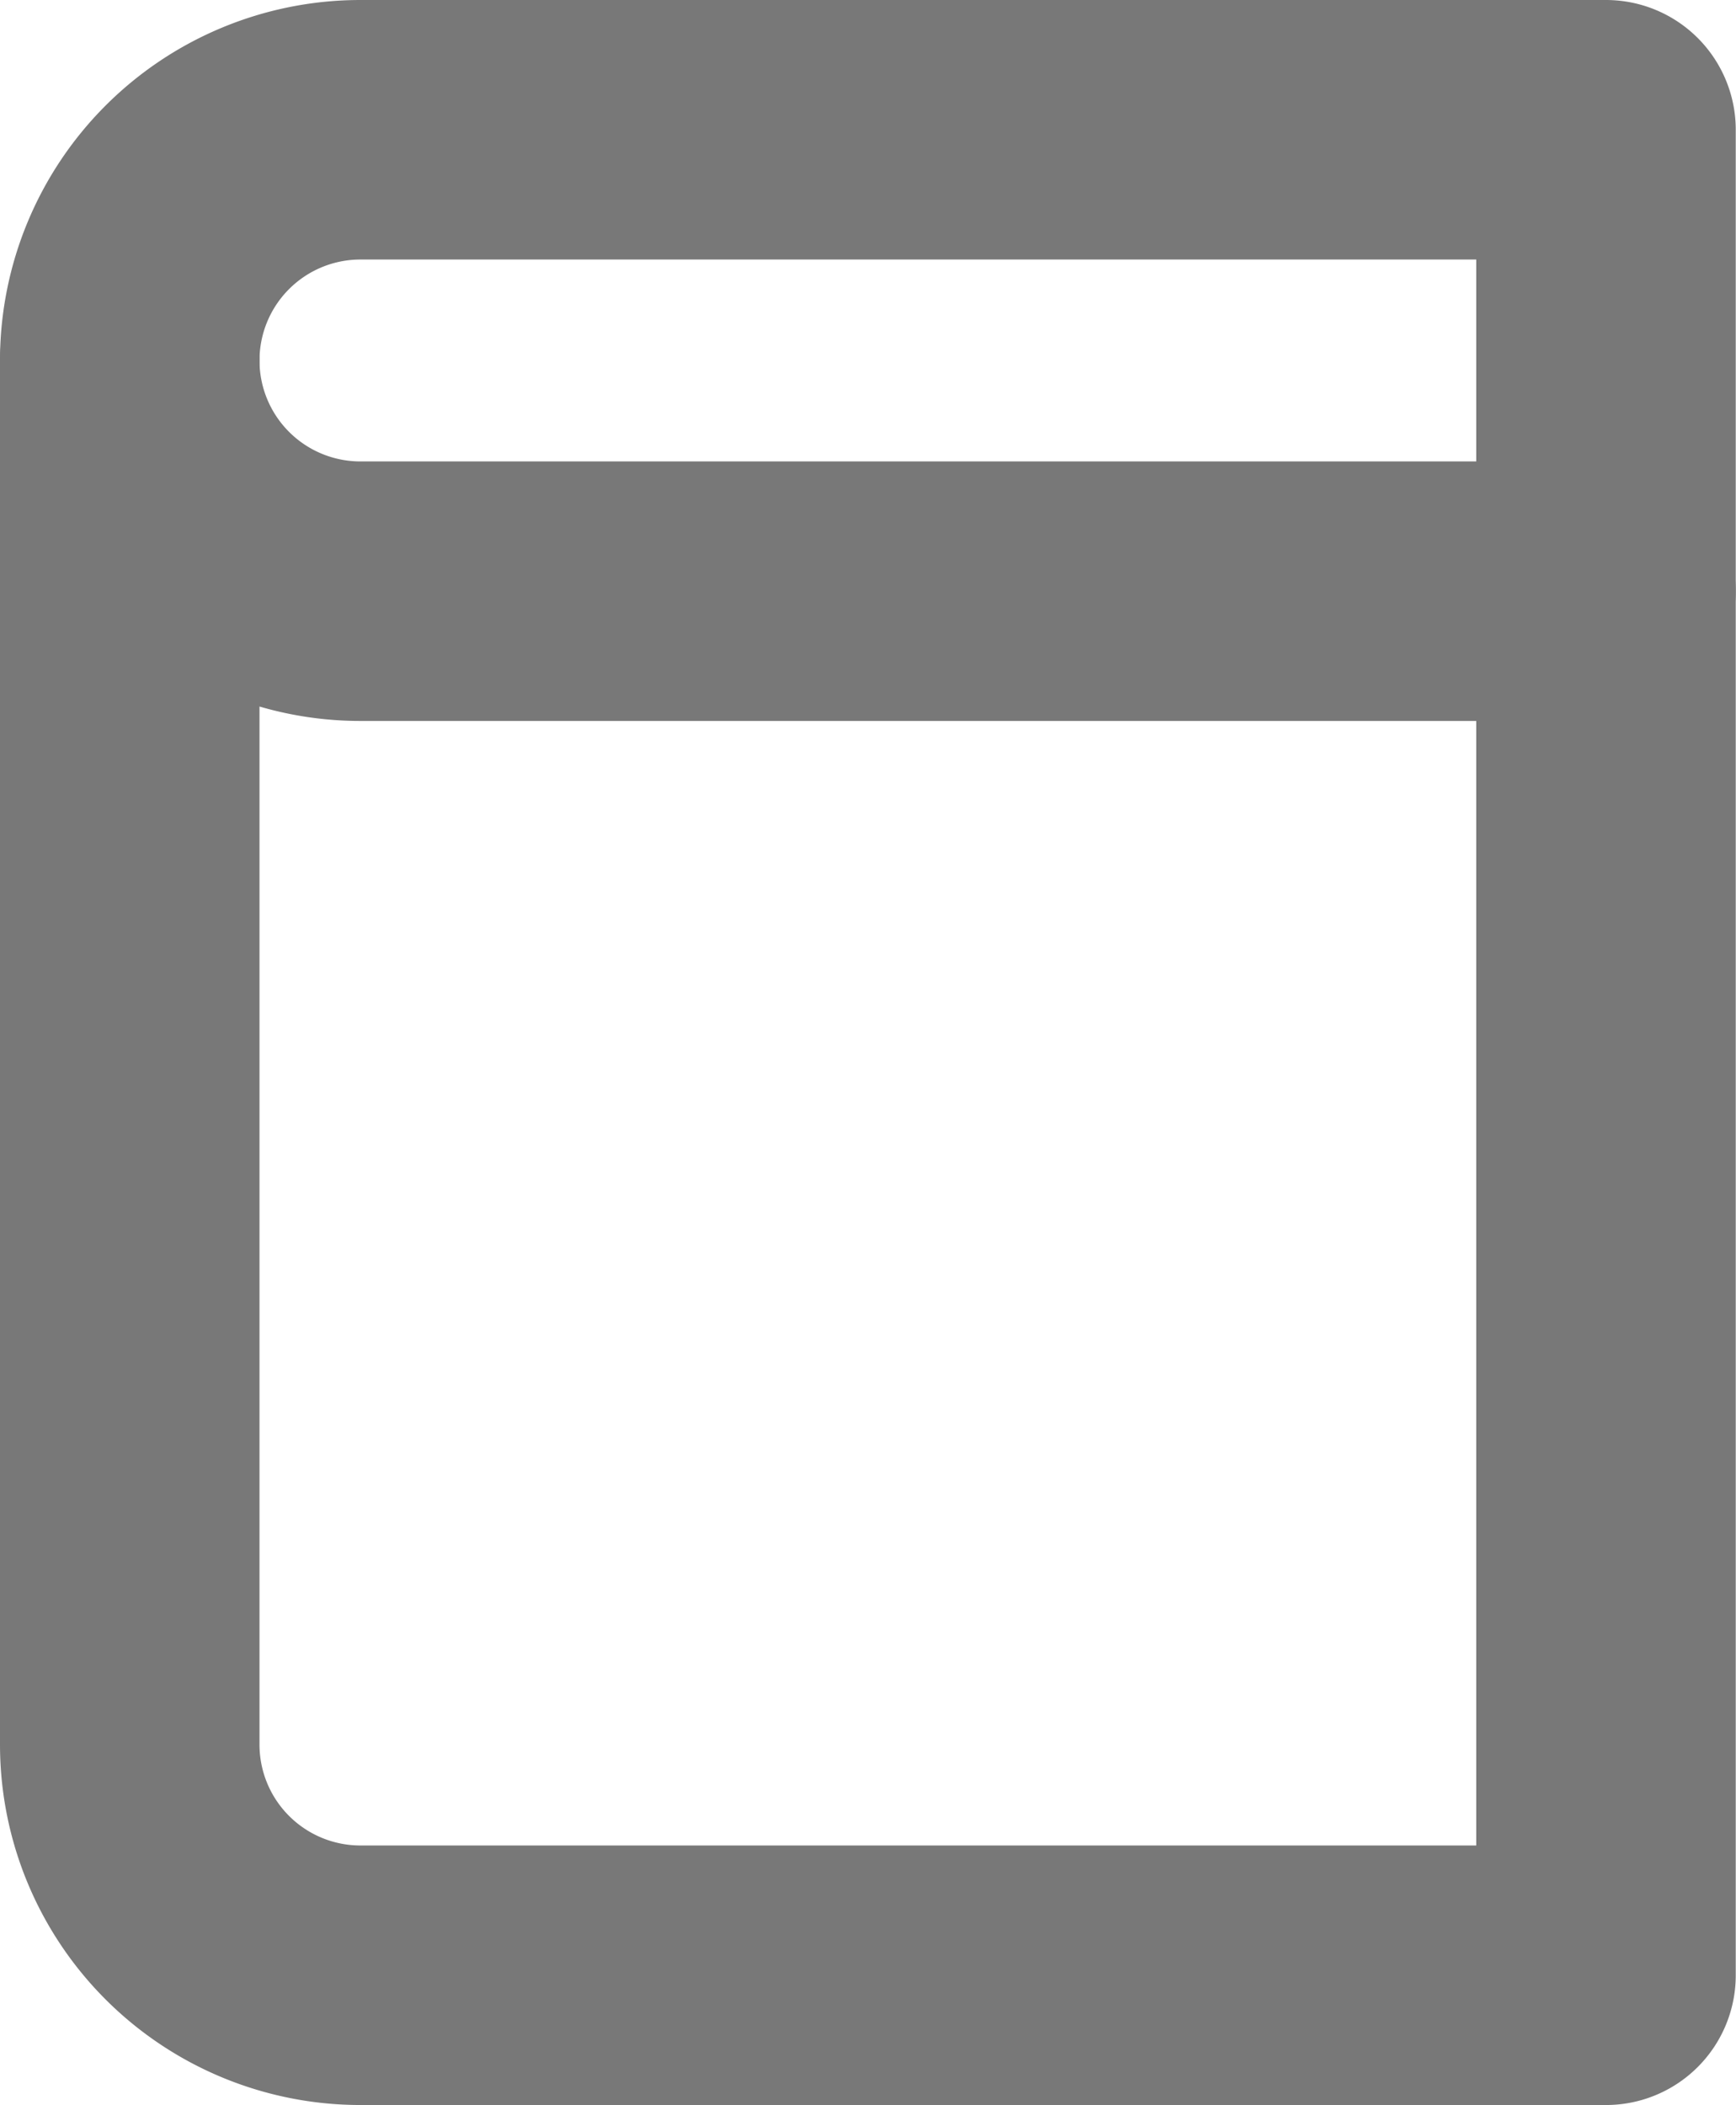 <svg xmlns="http://www.w3.org/2000/svg" width="13.38" height="16.222" viewBox="0 0 13.38 16.222">
  <g id="book_1_" data-name="book (1)" transform="translate(1 1)" opacity="0.6">
    <path id="Path_48644" data-name="Path 48644" d="M4,17a1.778,1.778,0,0,0,1.778,1.778h9.6" transform="translate(-4 -15.222)" fill="none" stroke="#1e1e1e" stroke-linecap="round" stroke-linejoin="round" stroke-width="2"/>
    <path id="Path_48645" data-name="Path 48645" d="M5.778,16.222h9.6V2h-9.6A1.778,1.778,0,0,0,4,3.778V14.444a1.778,1.778,0,0,0,1.778,1.778Z" transform="translate(-4 -2)" fill="none" stroke="#1e1e1e" stroke-linecap="round" stroke-linejoin="round" stroke-width="2"/>
  </g>
</svg>
